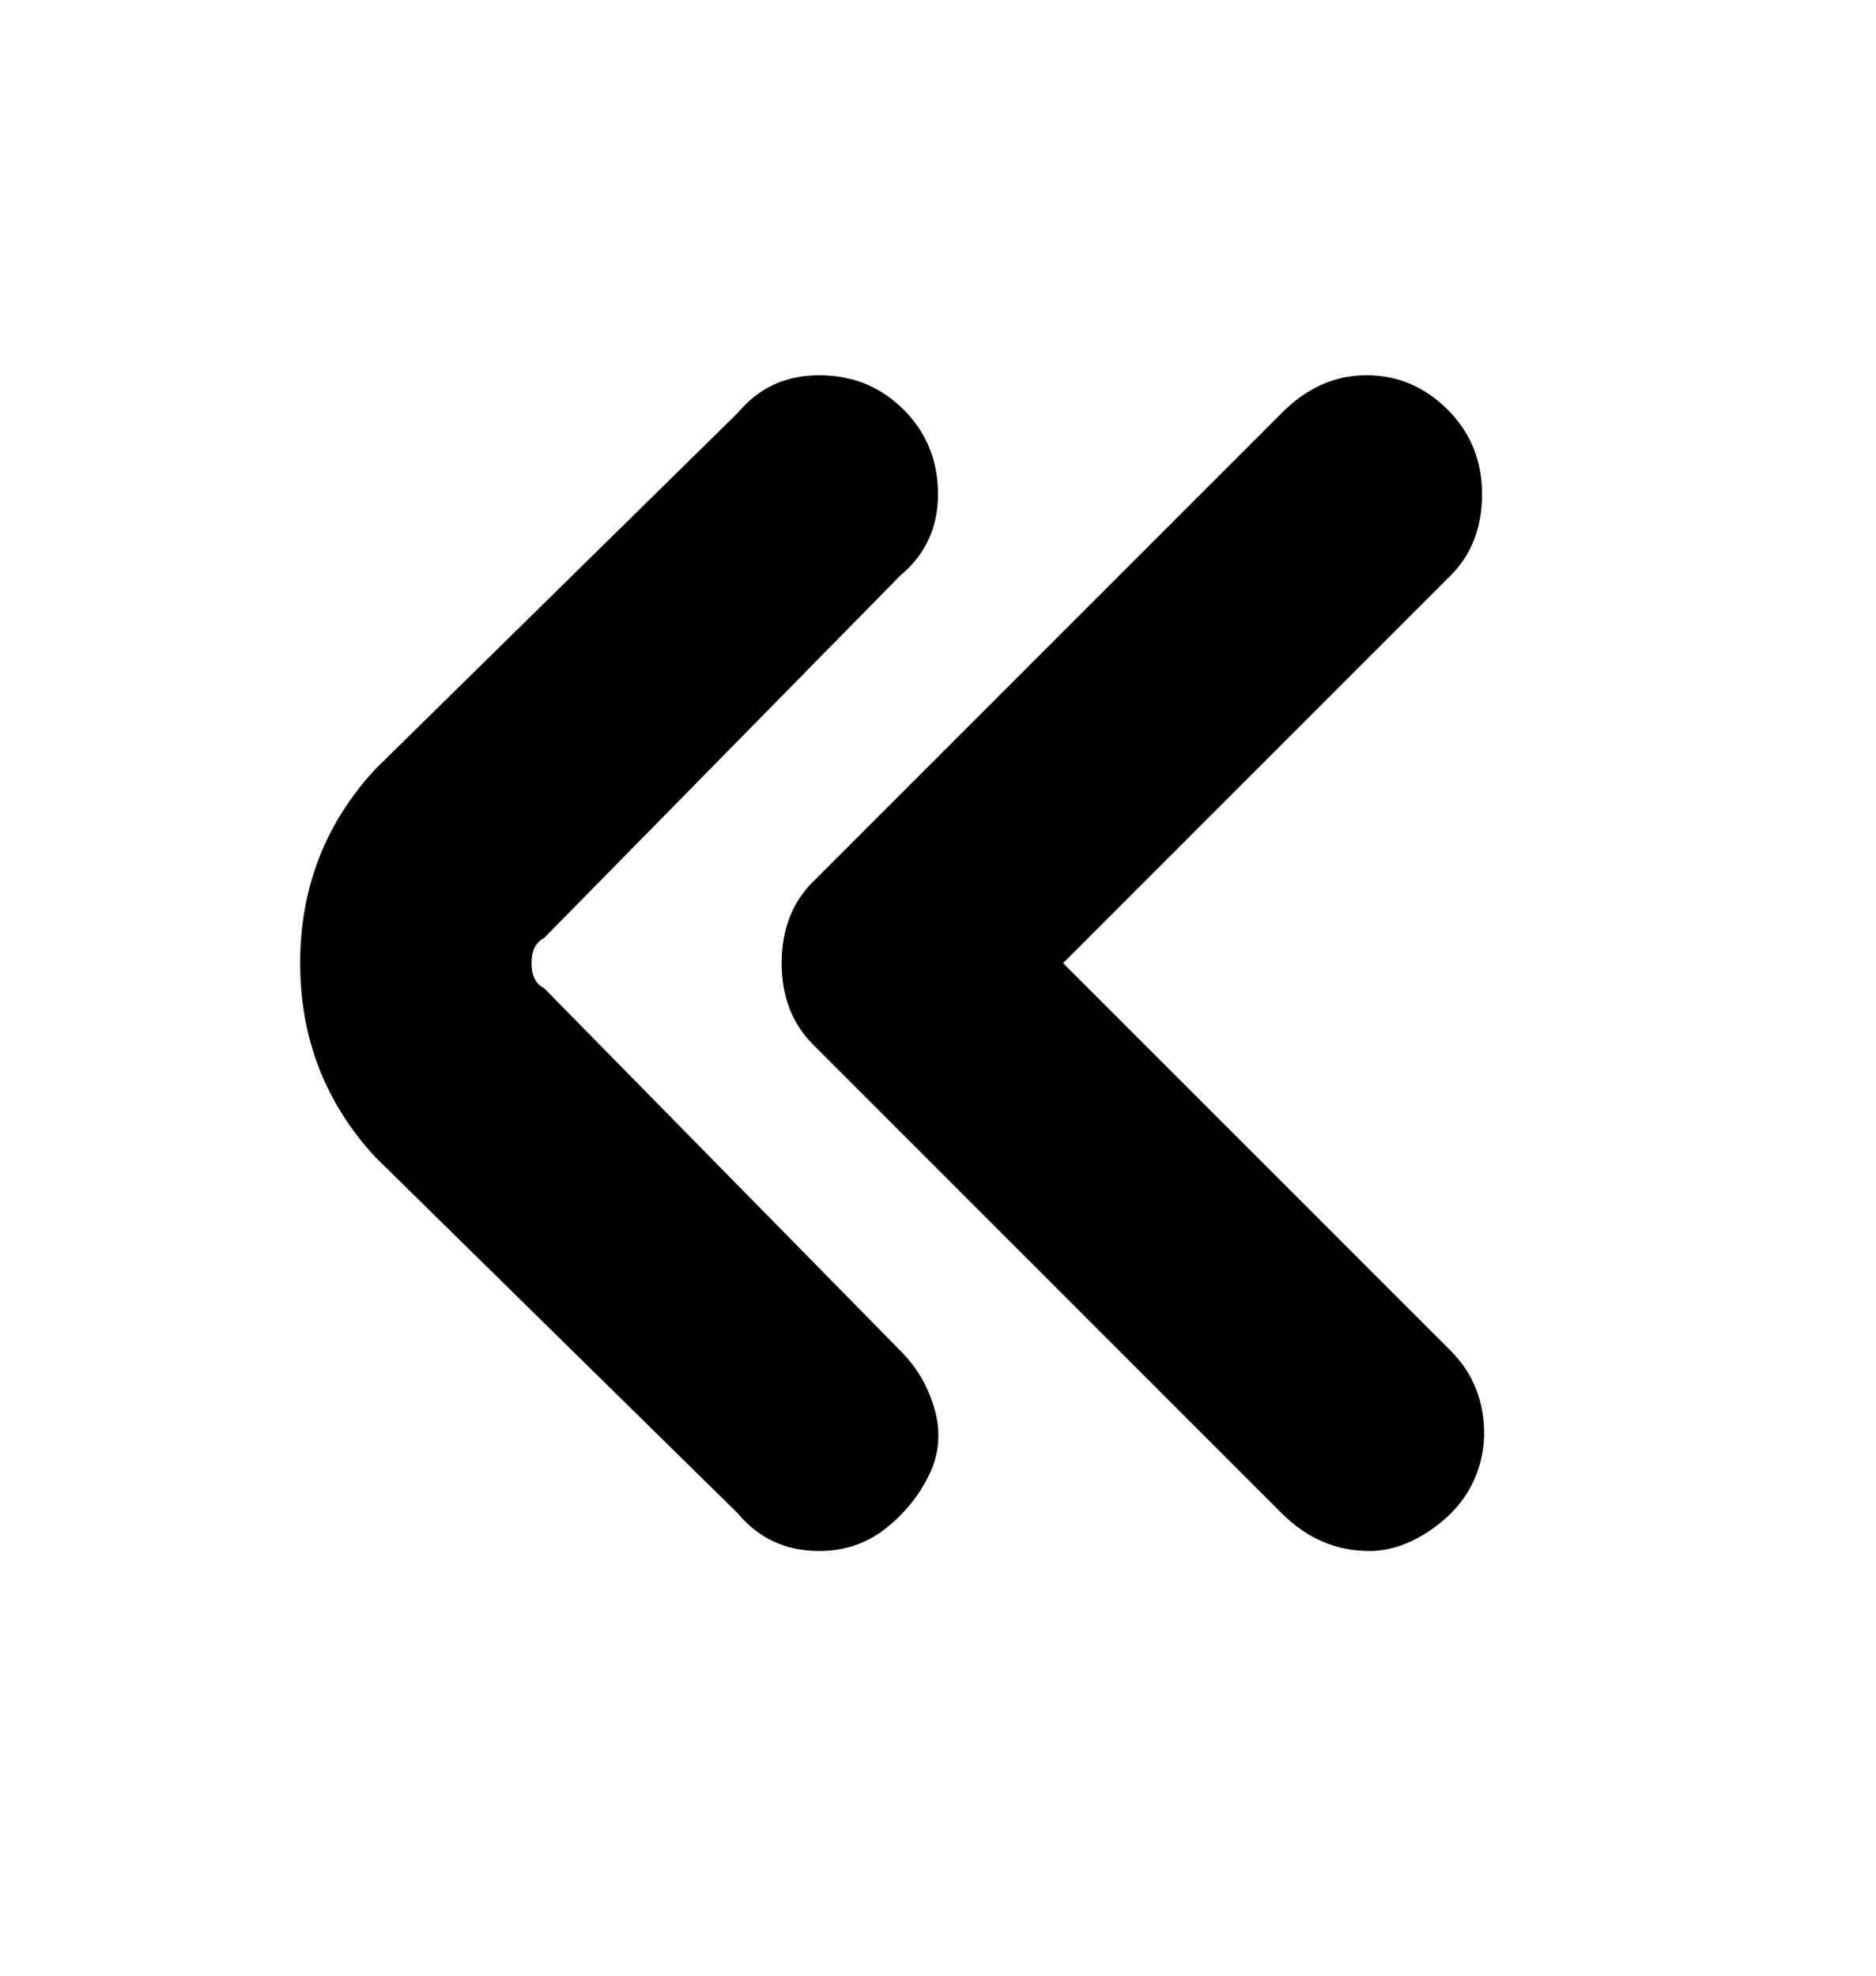 <svg viewBox="0 0 300 316" xmlns="http://www.w3.org/2000/svg"><path d="M131 248q-8 0-13-6l-58-57q-12-13-12-31t12-31l58-57q5-6 13-6t13.5 5.5Q150 71 150 79t-6 13l-57 58q-2 1-2 4t2 4l57 58q4 4 5.5 9.5t-1 10.5q-2.5 5-7 8.5T131 248zm88 0q-8 0-14-6l-75-75q-5-5-5-13t5-13l75-75q6-6 13.5-6t13 5.5Q237 71 237 79t-5 13l-62 62 62 62q4 4 5 9.5t-1 10.5q-2 5-7 8.5t-10 3.5z"/></svg>